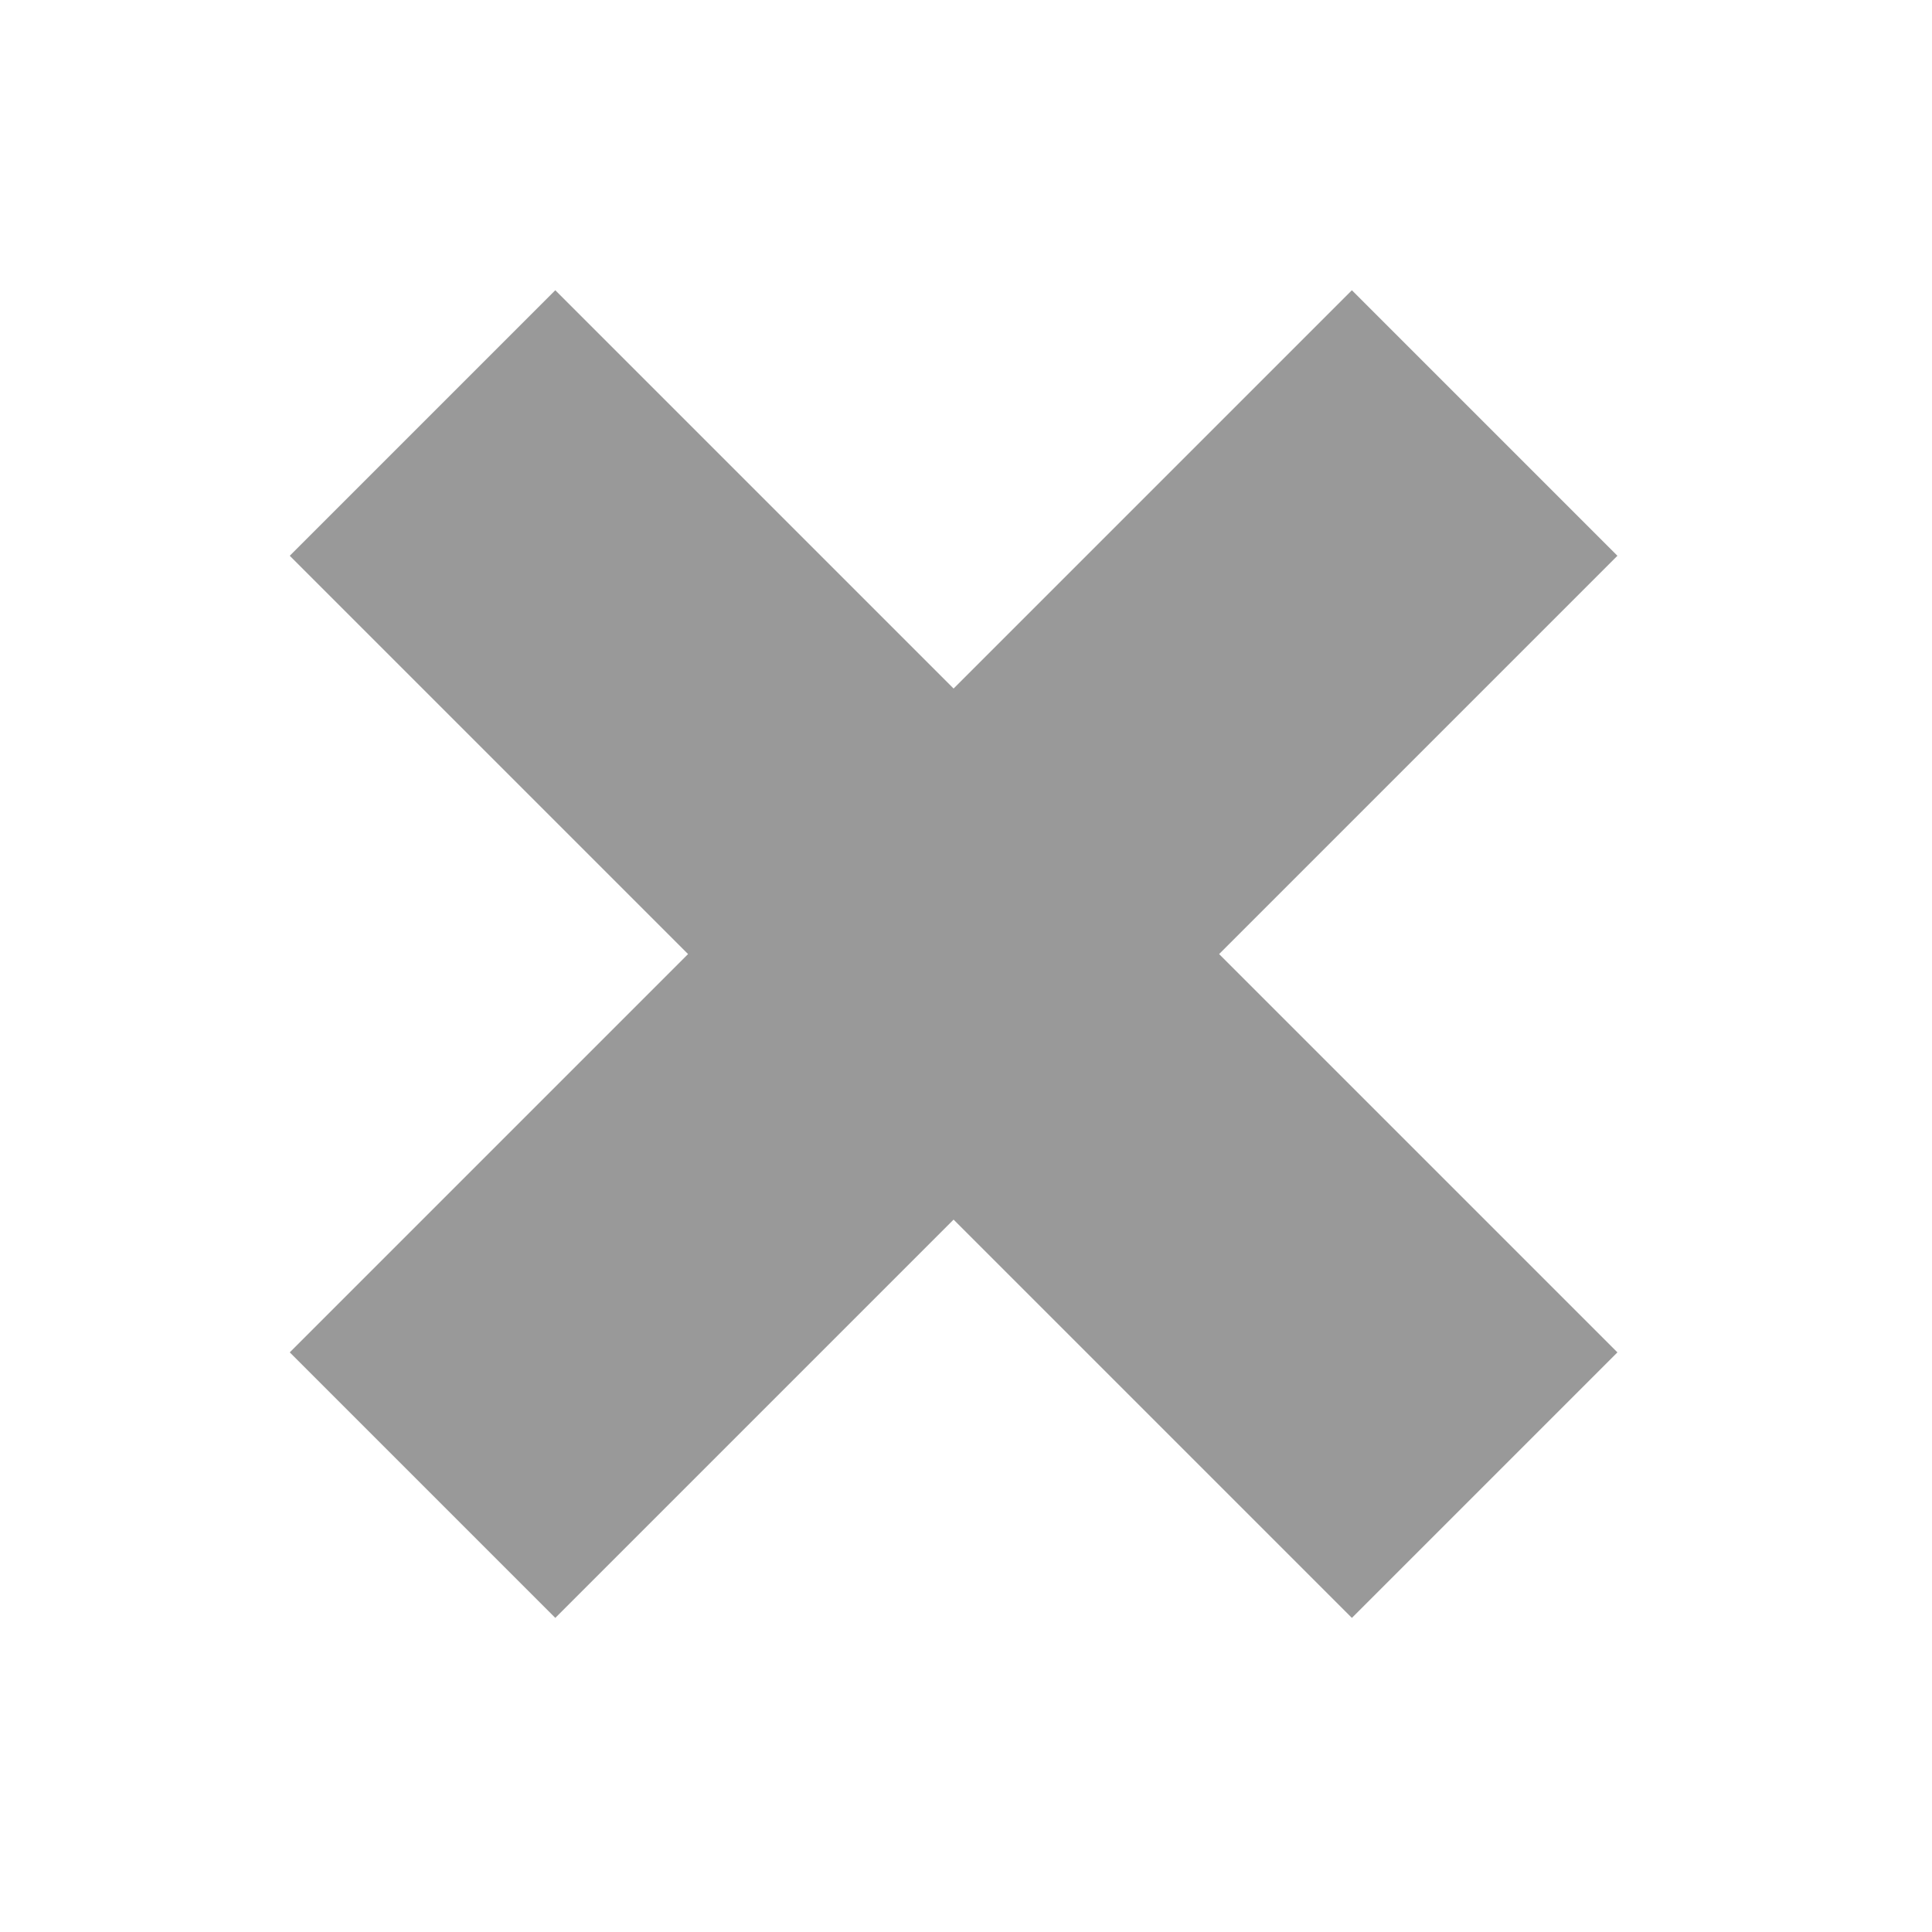 <?xml version="1.0" encoding="UTF-8" standalone="no"?>
<!-- Created with Inkscape (http://www.inkscape.org/) -->

<svg
   xmlns:dc="http://purl.org/dc/elements/1.1/"
   xmlns:cc="http://creativecommons.org/ns#"
   xmlns:rdf="http://www.w3.org/1999/02/22-rdf-syntax-ns#"
   xmlns:svg="http://www.w3.org/2000/svg"
   xmlns="http://www.w3.org/2000/svg"
   xmlns:sodipodi="http://sodipodi.sourceforge.net/DTD/sodipodi-0.dtd"
   xmlns:inkscape="http://www.inkscape.org/namespaces/inkscape"
   width="16"
   height="16"
   viewBox="0 0 16 16"
   version="1.1"
   id="svg8"
   inkscape:version="0.92.4 (5da689c313, 2019-01-14)"
   sodipodi:docname="close-icon-insensitive.svg">
  <defs
     id="defs2" />
  <sodipodi:namedview
     id="base"
     pagecolor="#ffffff"
     bordercolor="#666666"
     borderopacity="1.0"
     inkscape:pageopacity="0.0"
     inkscape:pageshadow="2"
     inkscape:zoom="22.4"
     inkscape:cx="3.0448194"
     inkscape:cy="8.466169"
     inkscape:document-units="px"
     inkscape:current-layer="layer1"
     showgrid="false"
     units="px"
     inkscape:pagecheckerboard="true"
     inkscape:window-width="1197"
     inkscape:window-height="840"
     inkscape:window-x="362"
     inkscape:window-y="101"
     inkscape:window-maximized="0" />
  <g
     inkscape:label="Capa 1"
     inkscape:groupmode="layer"
     id="layer1"
     transform="translate(0,-292.767)">
    <g
       id="g819"
       transform="matrix(0.733,-0.733,0.733,0.733,-218.429,83.138)"
       style="fill:#999999;fill-opacity:1">
      <rect
         transform="scale(-1)"
         y="-308.767"
         x="-7.5"
         height="12"
         width="3"
         id="rect825"
         style="opacity:1;fill:#999999;fill-opacity:1;stroke:none;stroke-width:1.261;stroke-miterlimit:4;stroke-dasharray:none;stroke-opacity:1" />
      <rect
         transform="rotate(-90)"
         y="1.8630961e-14"
         x="-304.267"
         height="12"
         width="3"
         id="rect825-7"
         style="opacity:1;fill:#999999;fill-opacity:1;stroke:none;stroke-width:1.261;stroke-miterlimit:4;stroke-dasharray:none;stroke-opacity:1" />
    </g>
  </g>
</svg>
